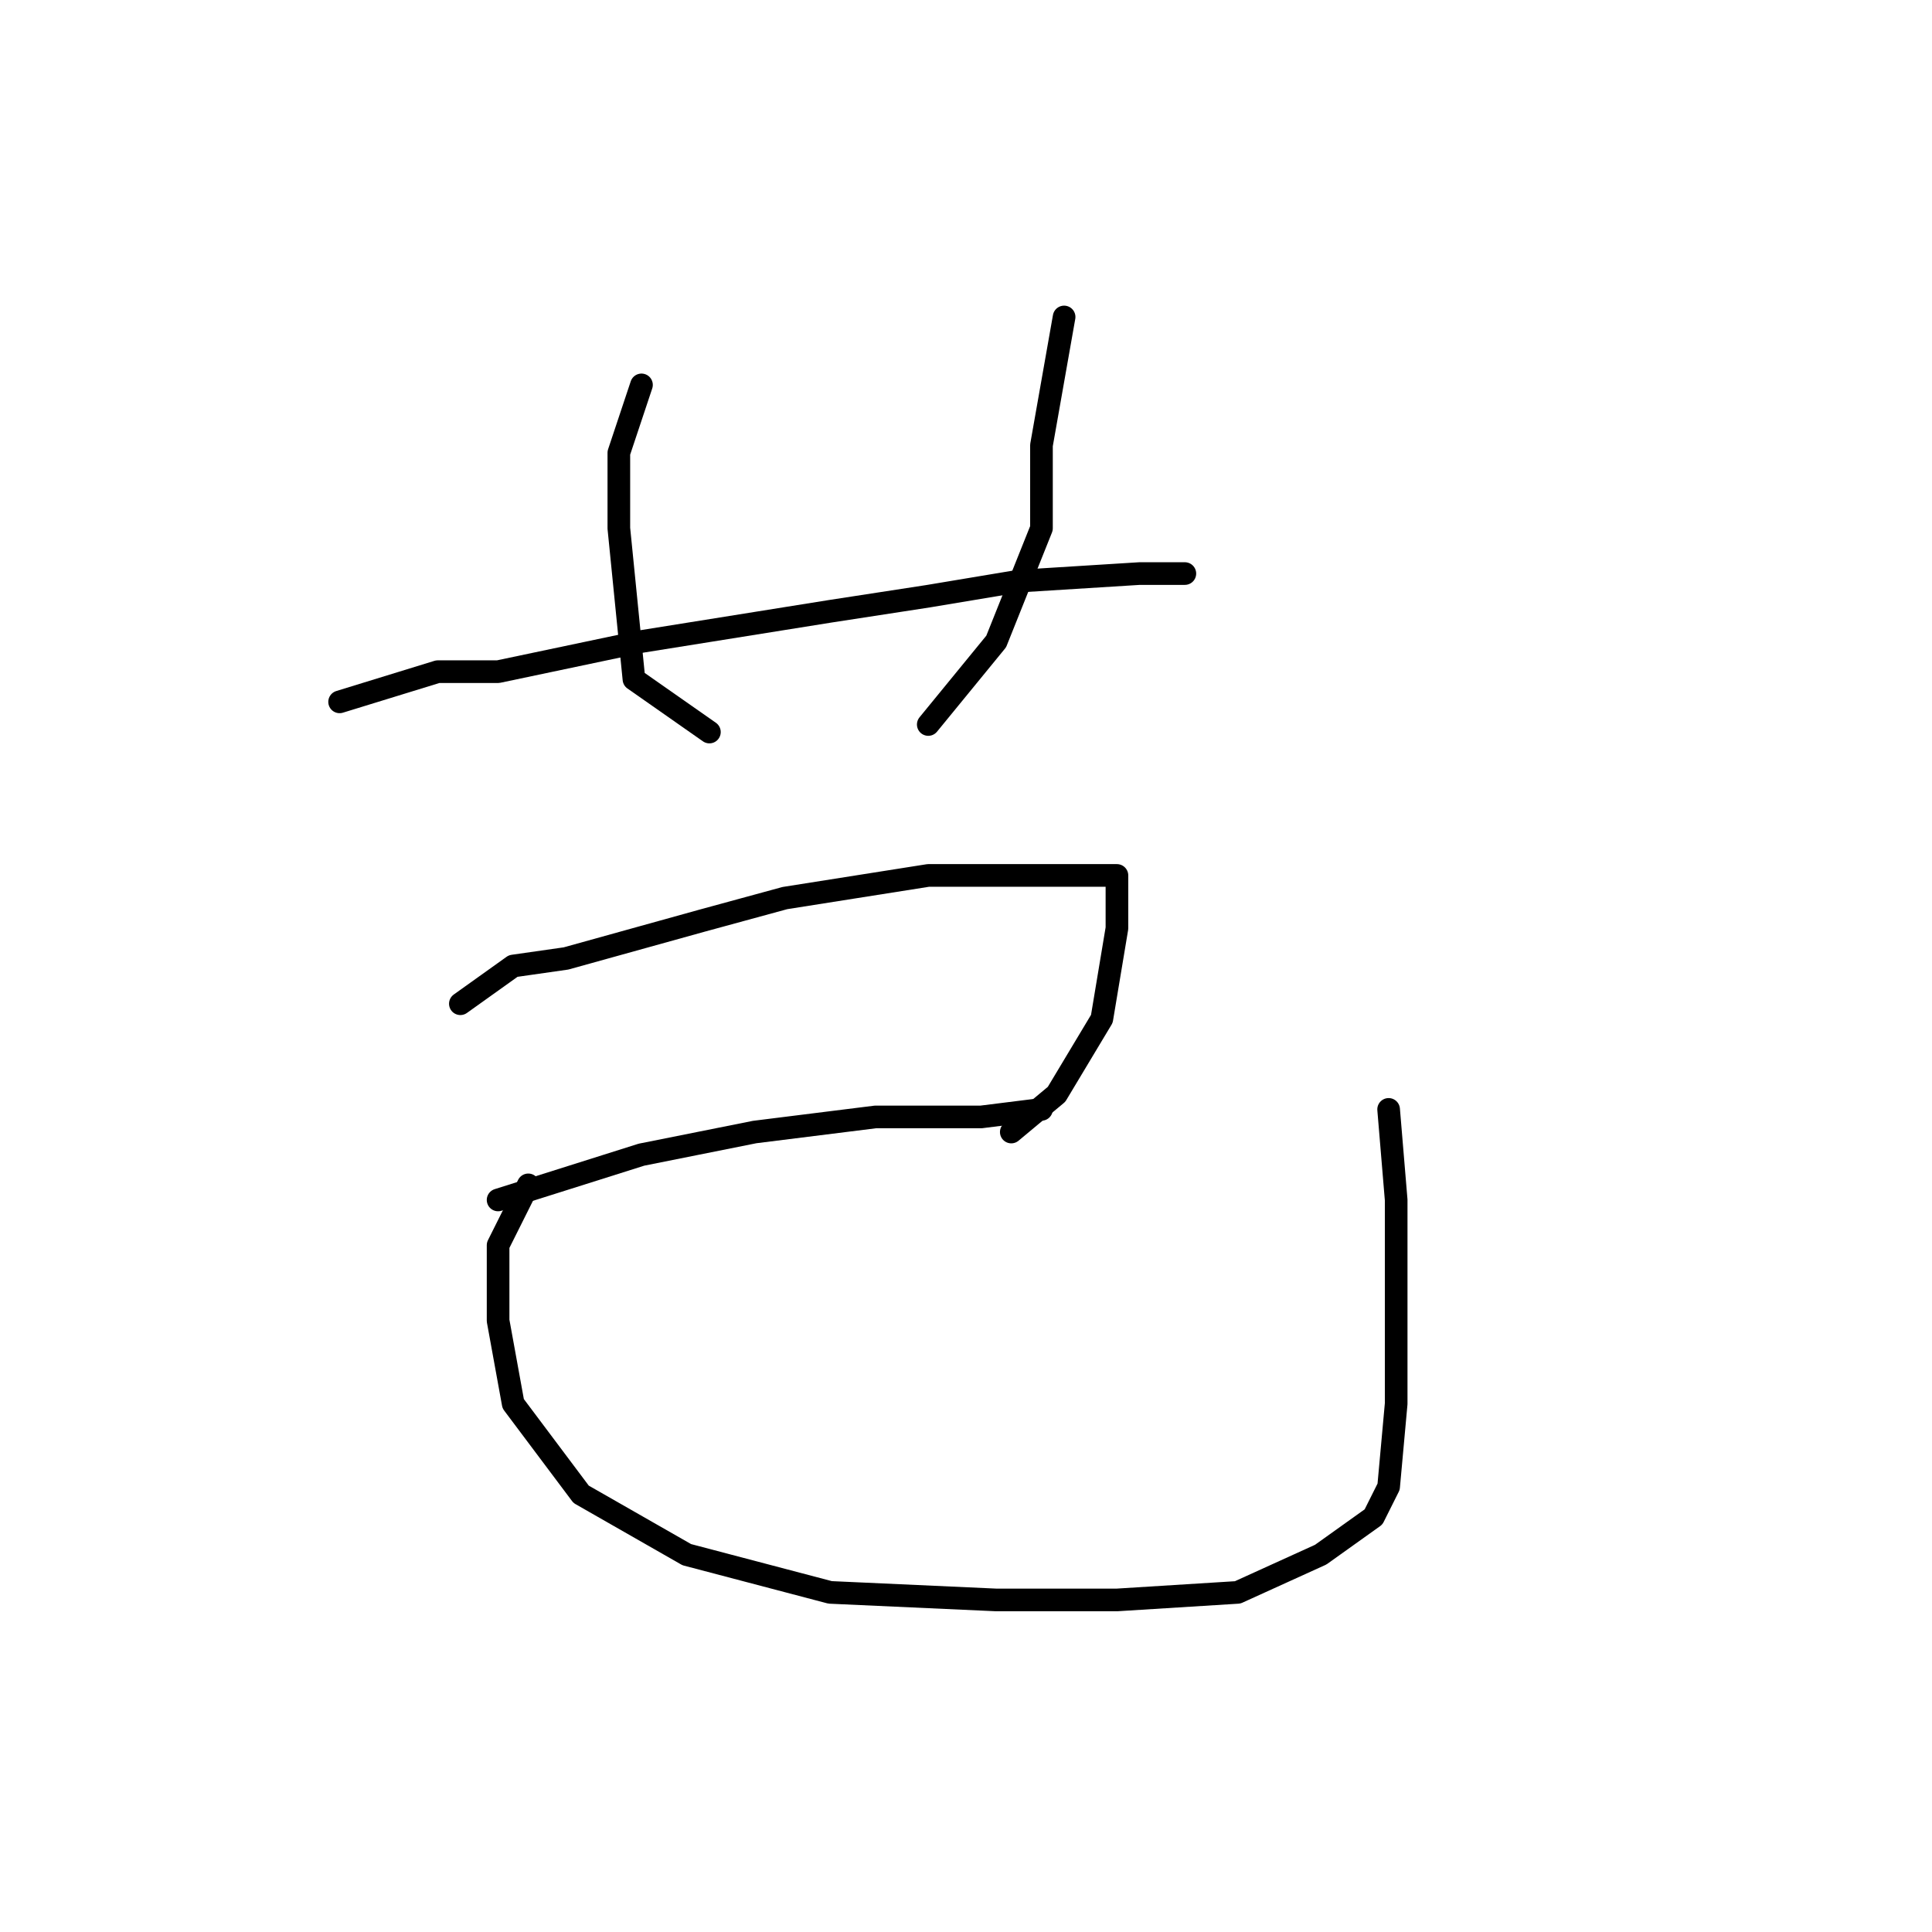 <?xml version="1.0" standalone="no"?>
    <svg width="256" height="256" xmlns="http://www.w3.org/2000/svg" version="1.1">
    <polyline stroke="black" stroke-width="3" stroke-linecap="round" fill="transparent" stroke-linejoin="round" points="85 51 82 60 82 70 84 90 94 97 94 97 " />
        <polyline stroke="black" stroke-width="3" stroke-linecap="round" fill="transparent" stroke-linejoin="round" points="141 42 138 59 138 70 132 85 123 96 123 96 " />
        <polyline stroke="black" stroke-width="3" stroke-linecap="round" fill="transparent" stroke-linejoin="round" points="45 93 58 89 66 89 85 85 110 81 123 79 135 77 151 76 157 76 157 76 " />
        <polyline stroke="black" stroke-width="3" stroke-linecap="round" fill="transparent" stroke-linejoin="round" points="61 133 68 128 75 127 93 122 104 119 123 116 139 116 146 116 148 116 148 123 146 135 140 145 134 150 134 150 " />
        <polyline stroke="black" stroke-width="3" stroke-linecap="round" fill="transparent" stroke-linejoin="round" points="66 159 85 153 100 150 116 148 130 148 138 147 138 147 " />
        <polyline stroke="black" stroke-width="3" stroke-linecap="round" fill="transparent" stroke-linejoin="round" points="70 157 66 165 66 175 68 186 77 198 91 206 110 211 132 212 148 212 164 211 175 206 182 201 184 197 185 186 185 159 184 147 184 147 " />
        </svg>